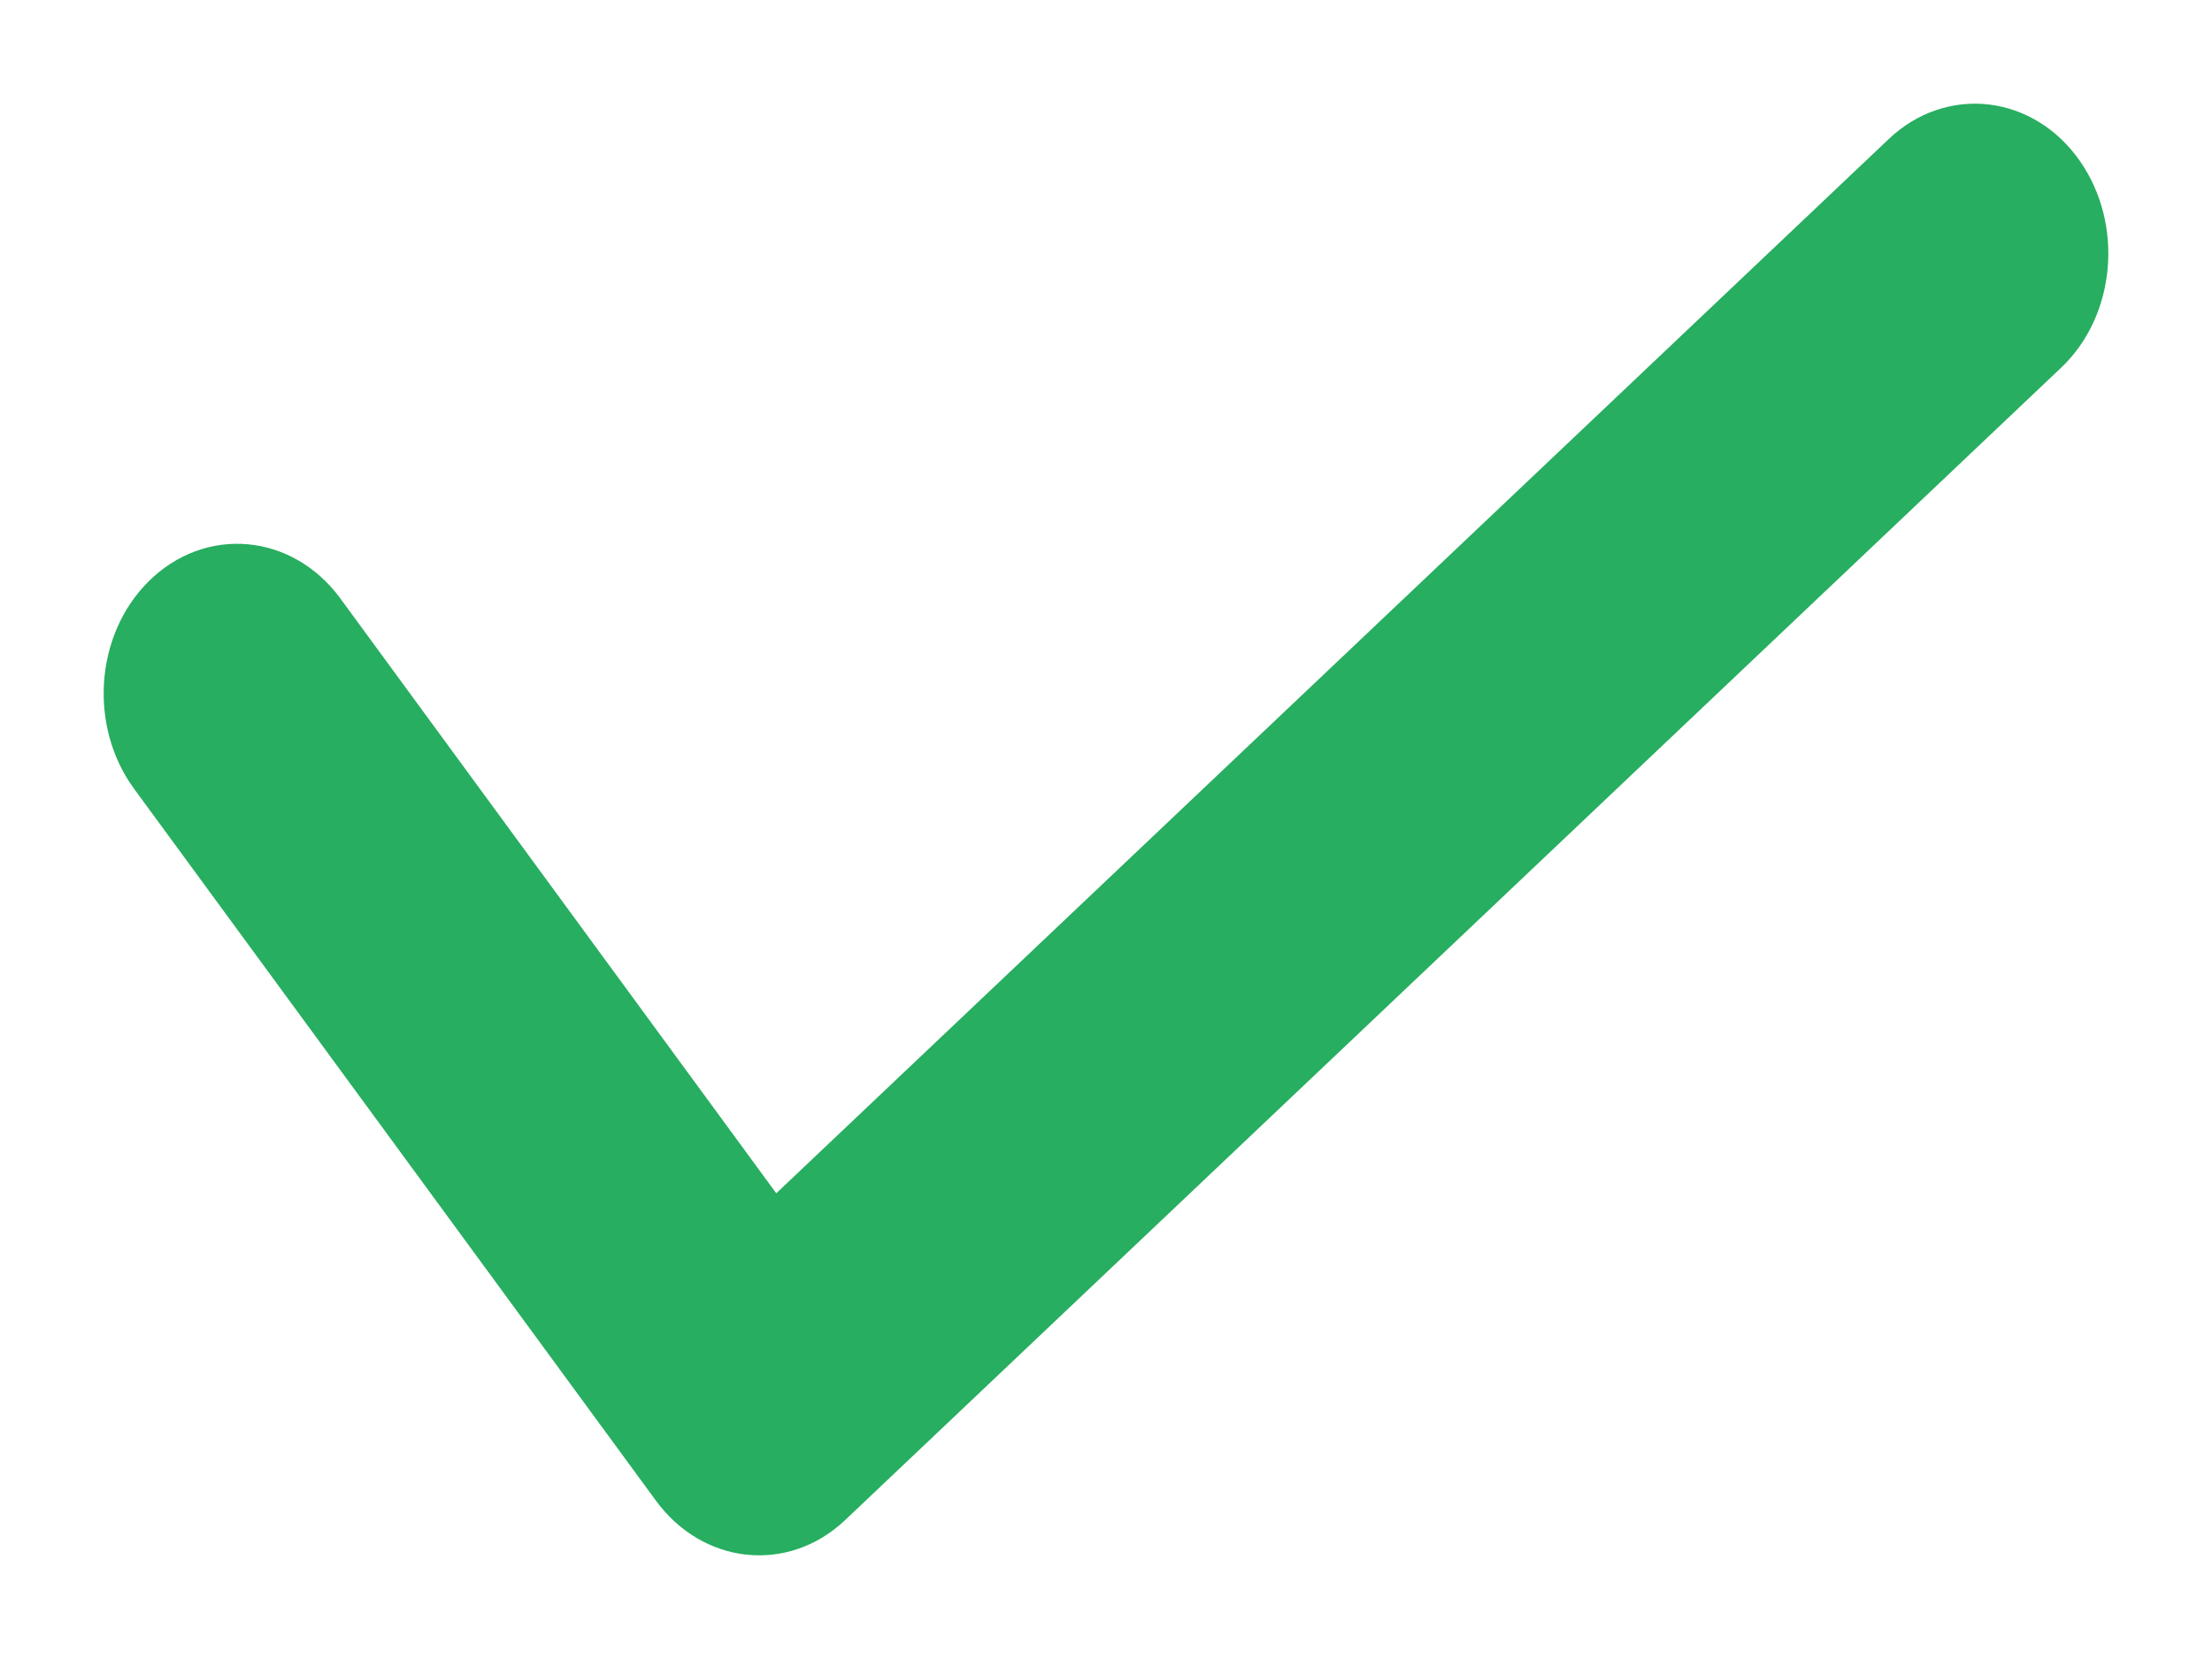 <svg width="16" height="12" viewBox="0 0 16 12" fill="none" xmlns="http://www.w3.org/2000/svg">
<path d="M2.259 4.475C2.002 4.126 1.551 4.084 1.251 4.383C0.95 4.681 0.915 5.207 1.171 5.557L4.947 10.708C5.2 11.052 5.641 11.099 5.942 10.813L14.736 2.479C15.043 2.189 15.089 1.664 14.839 1.307C14.591 0.951 14.14 0.896 13.834 1.187L5.581 9.008L2.259 4.475Z" fill="#27AE60" stroke="#27AE60" stroke-width="0.5"/>
</svg>
